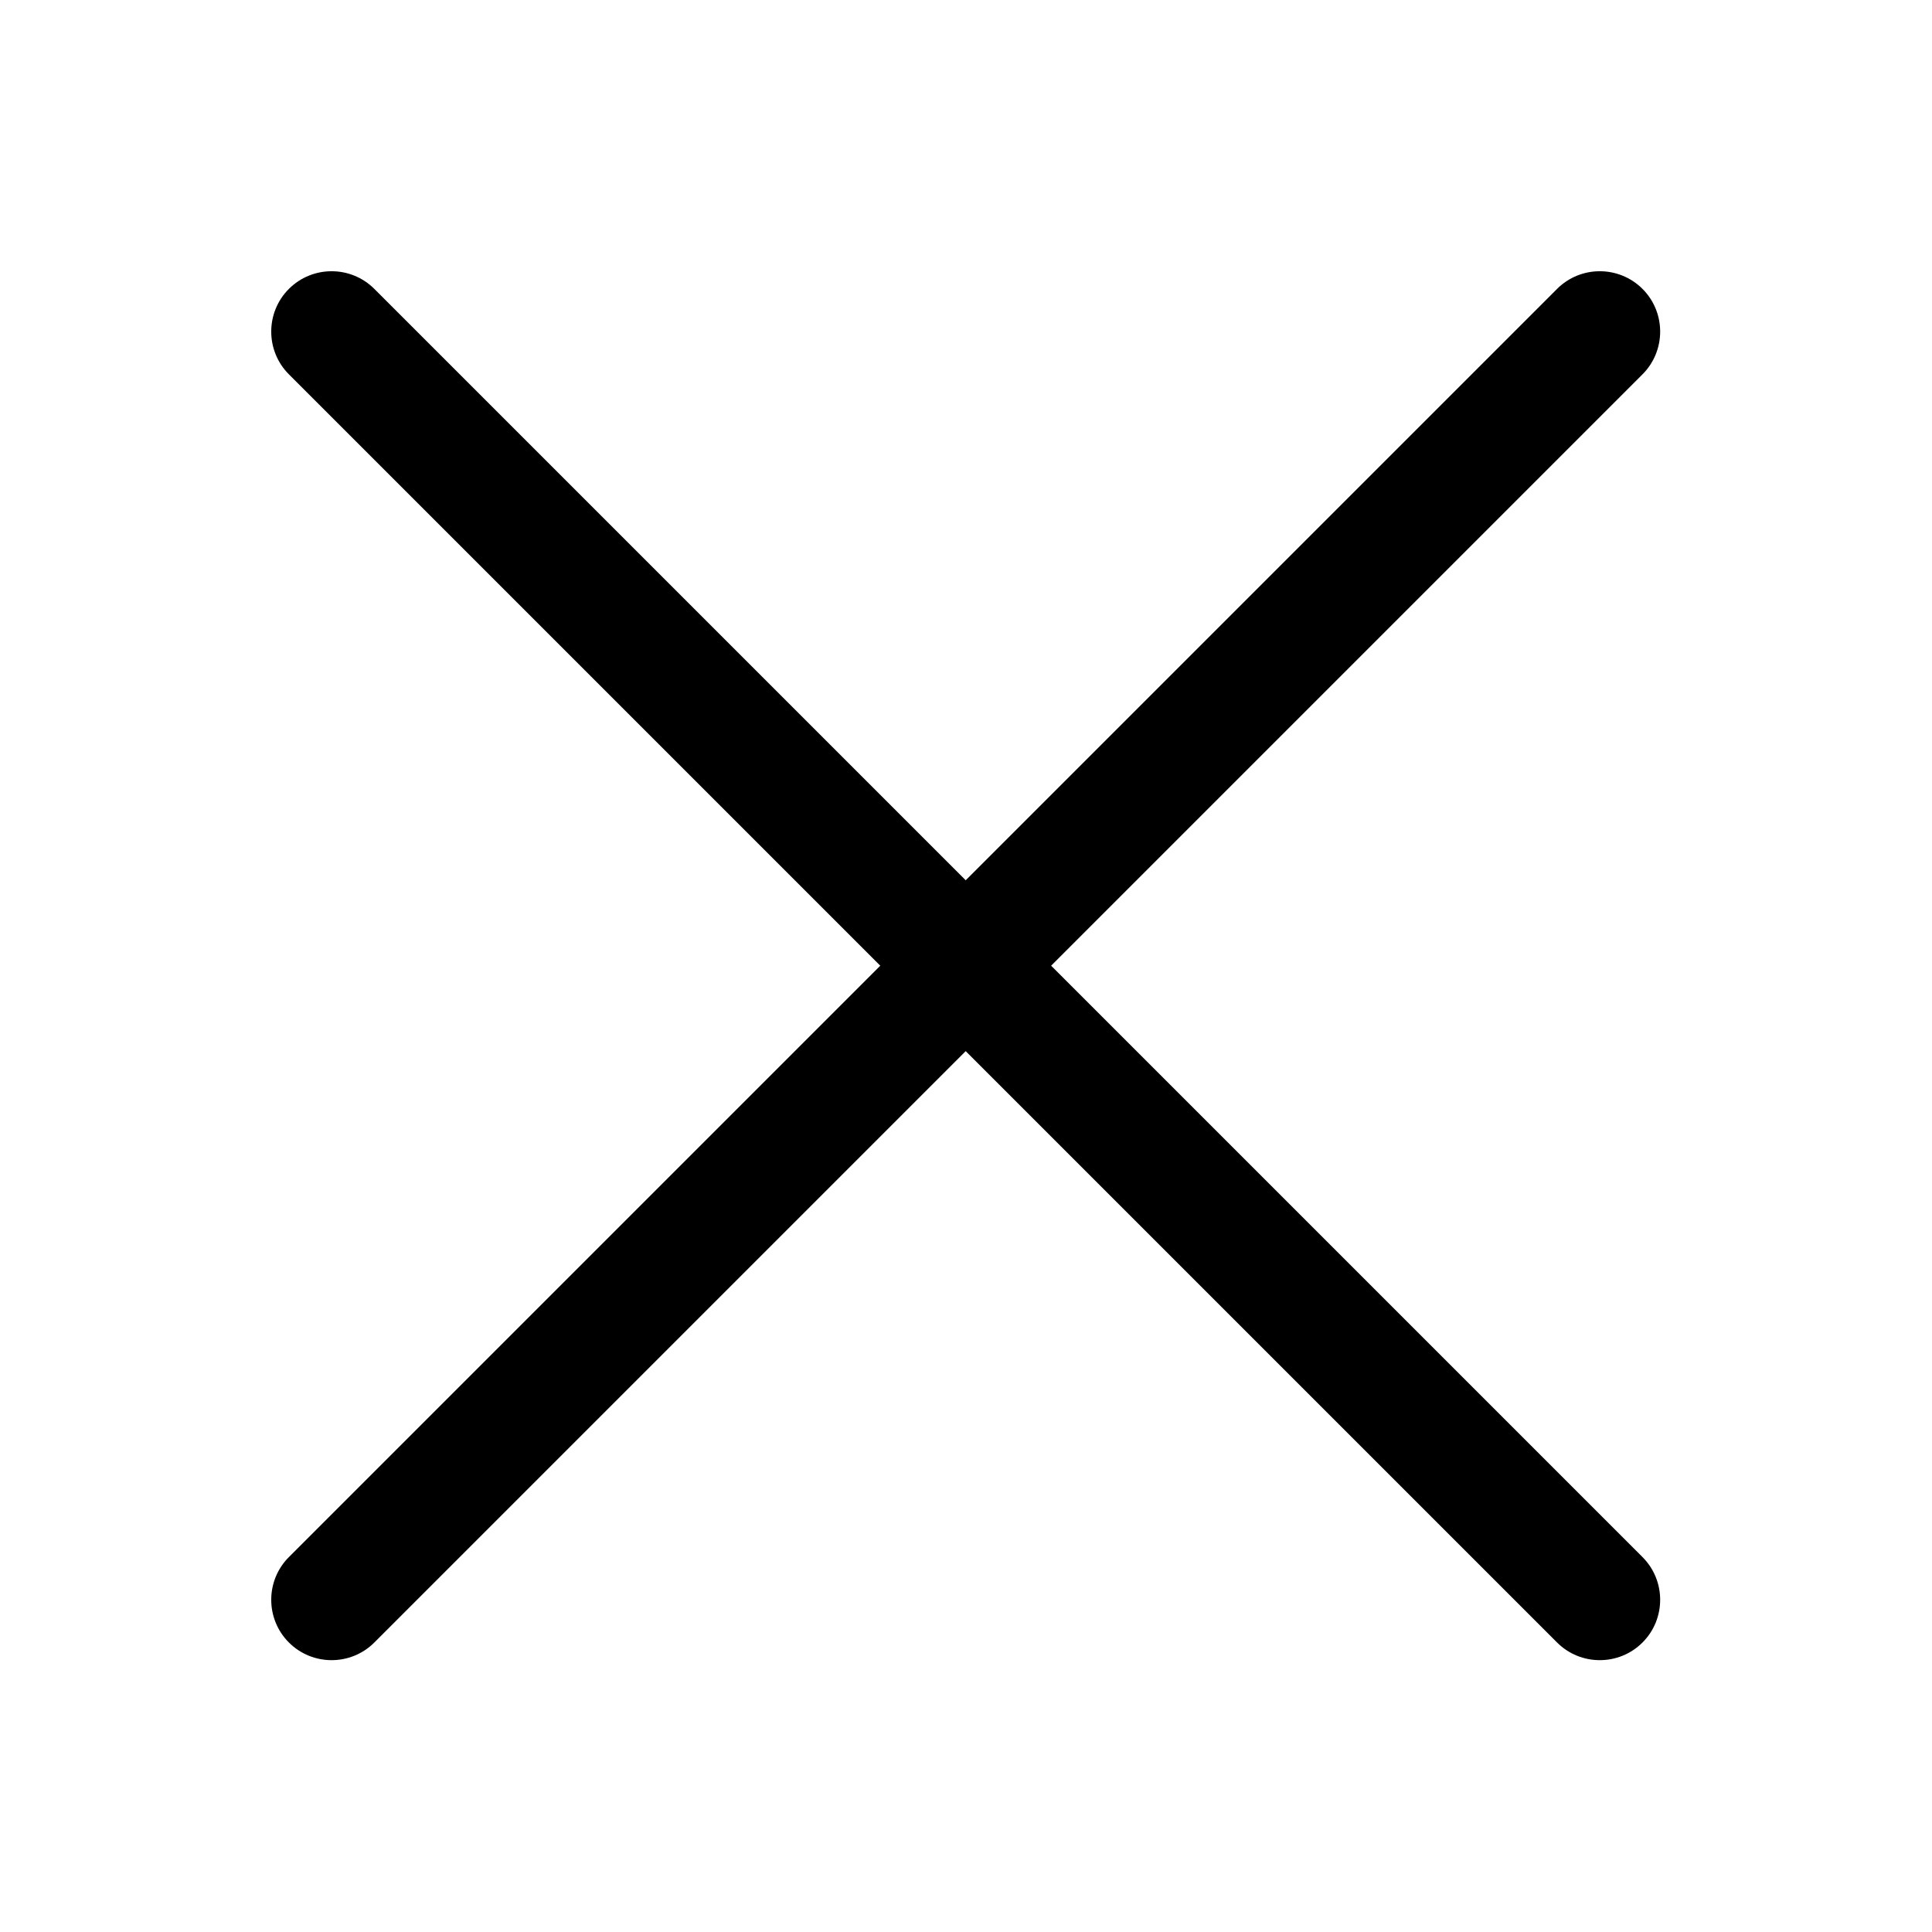 <svg
  xmlns="http://www.w3.org/2000/svg"
  width="64"
  height="64"
  viewBox="0 0 64 64"
  fill="black"
  fill-rule="nonzero"
>
  <path d="M54.41 54.41c-.78.78-2.05.78-2.83 0L31.99 34.82 12.4 54.41c-.78.78-2.05.78-2.83 0-.78-.78-.78-2.05 0-2.83l19.59-19.59L9.57 12.4c-.78-.78-.78-2.05 0-2.83.78-.78 2.05-.78 2.83 0l19.59 19.59L51.58 9.57c.78-.78 2.05-.78 2.83 0 .78.78.78 2.05 0 2.83L34.82 31.99l19.59 19.59c.78.78.78 2.05 0 2.83z" />
</svg>
